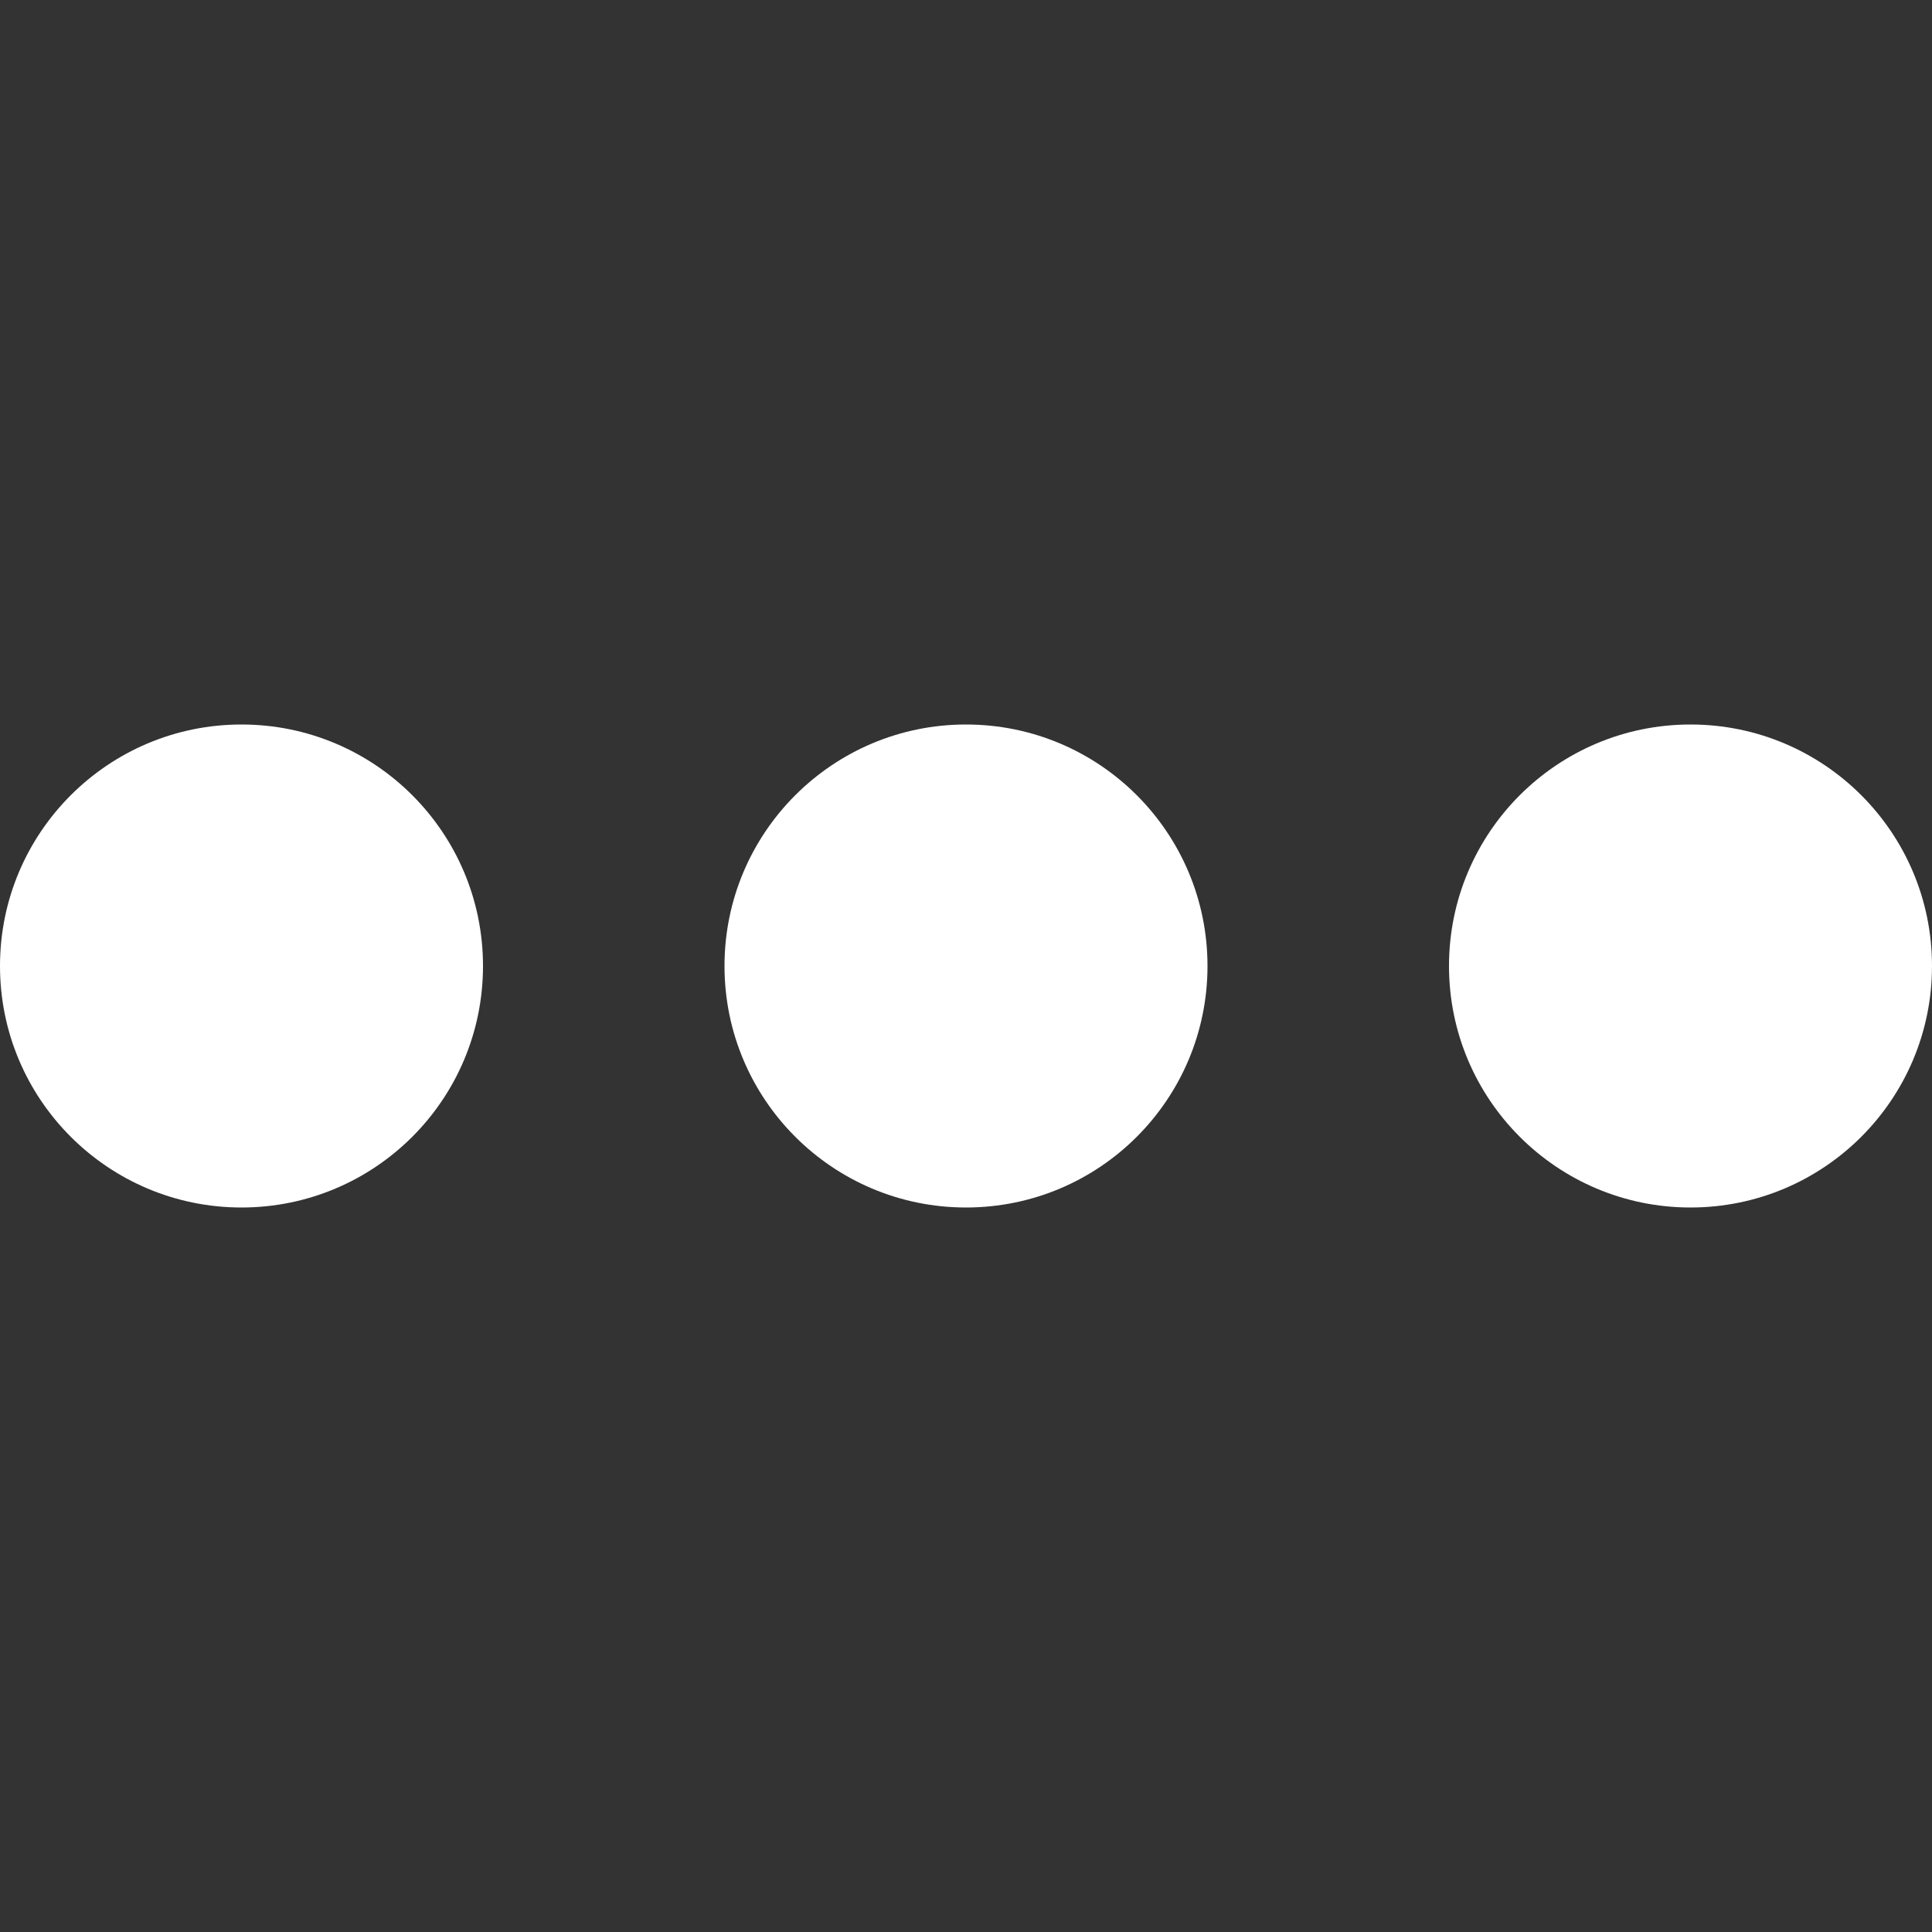 <svg width="16" height="16" viewBox="0 0 16 16" fill="none" xmlns="http://www.w3.org/2000/svg">
<rect x="0" y="0" width="16" height="16" fill="#333333" stroke="none"/>
<path fill-rule="evenodd" clip-rule="evenodd" d="M4 8C4 9.105 3.105 10 2 10C0.896 10 0 9.105 0 8C0 6.895 0.896 6 2 6C3.105 6 4 6.895 4 8ZM10 8C10 9.105 9.105 10 8 10C6.896 10 6 9.105 6 8C6 6.895 6.896 6 8 6C9.105 6 10 6.895 10 8ZM14 10C15.105 10 16 9.105 16 8C16 6.895 15.105 6 14 6C12.896 6 12 6.895 12 8C12 9.105 12.896 10 14 10Z" fill="white"/>
</svg>
